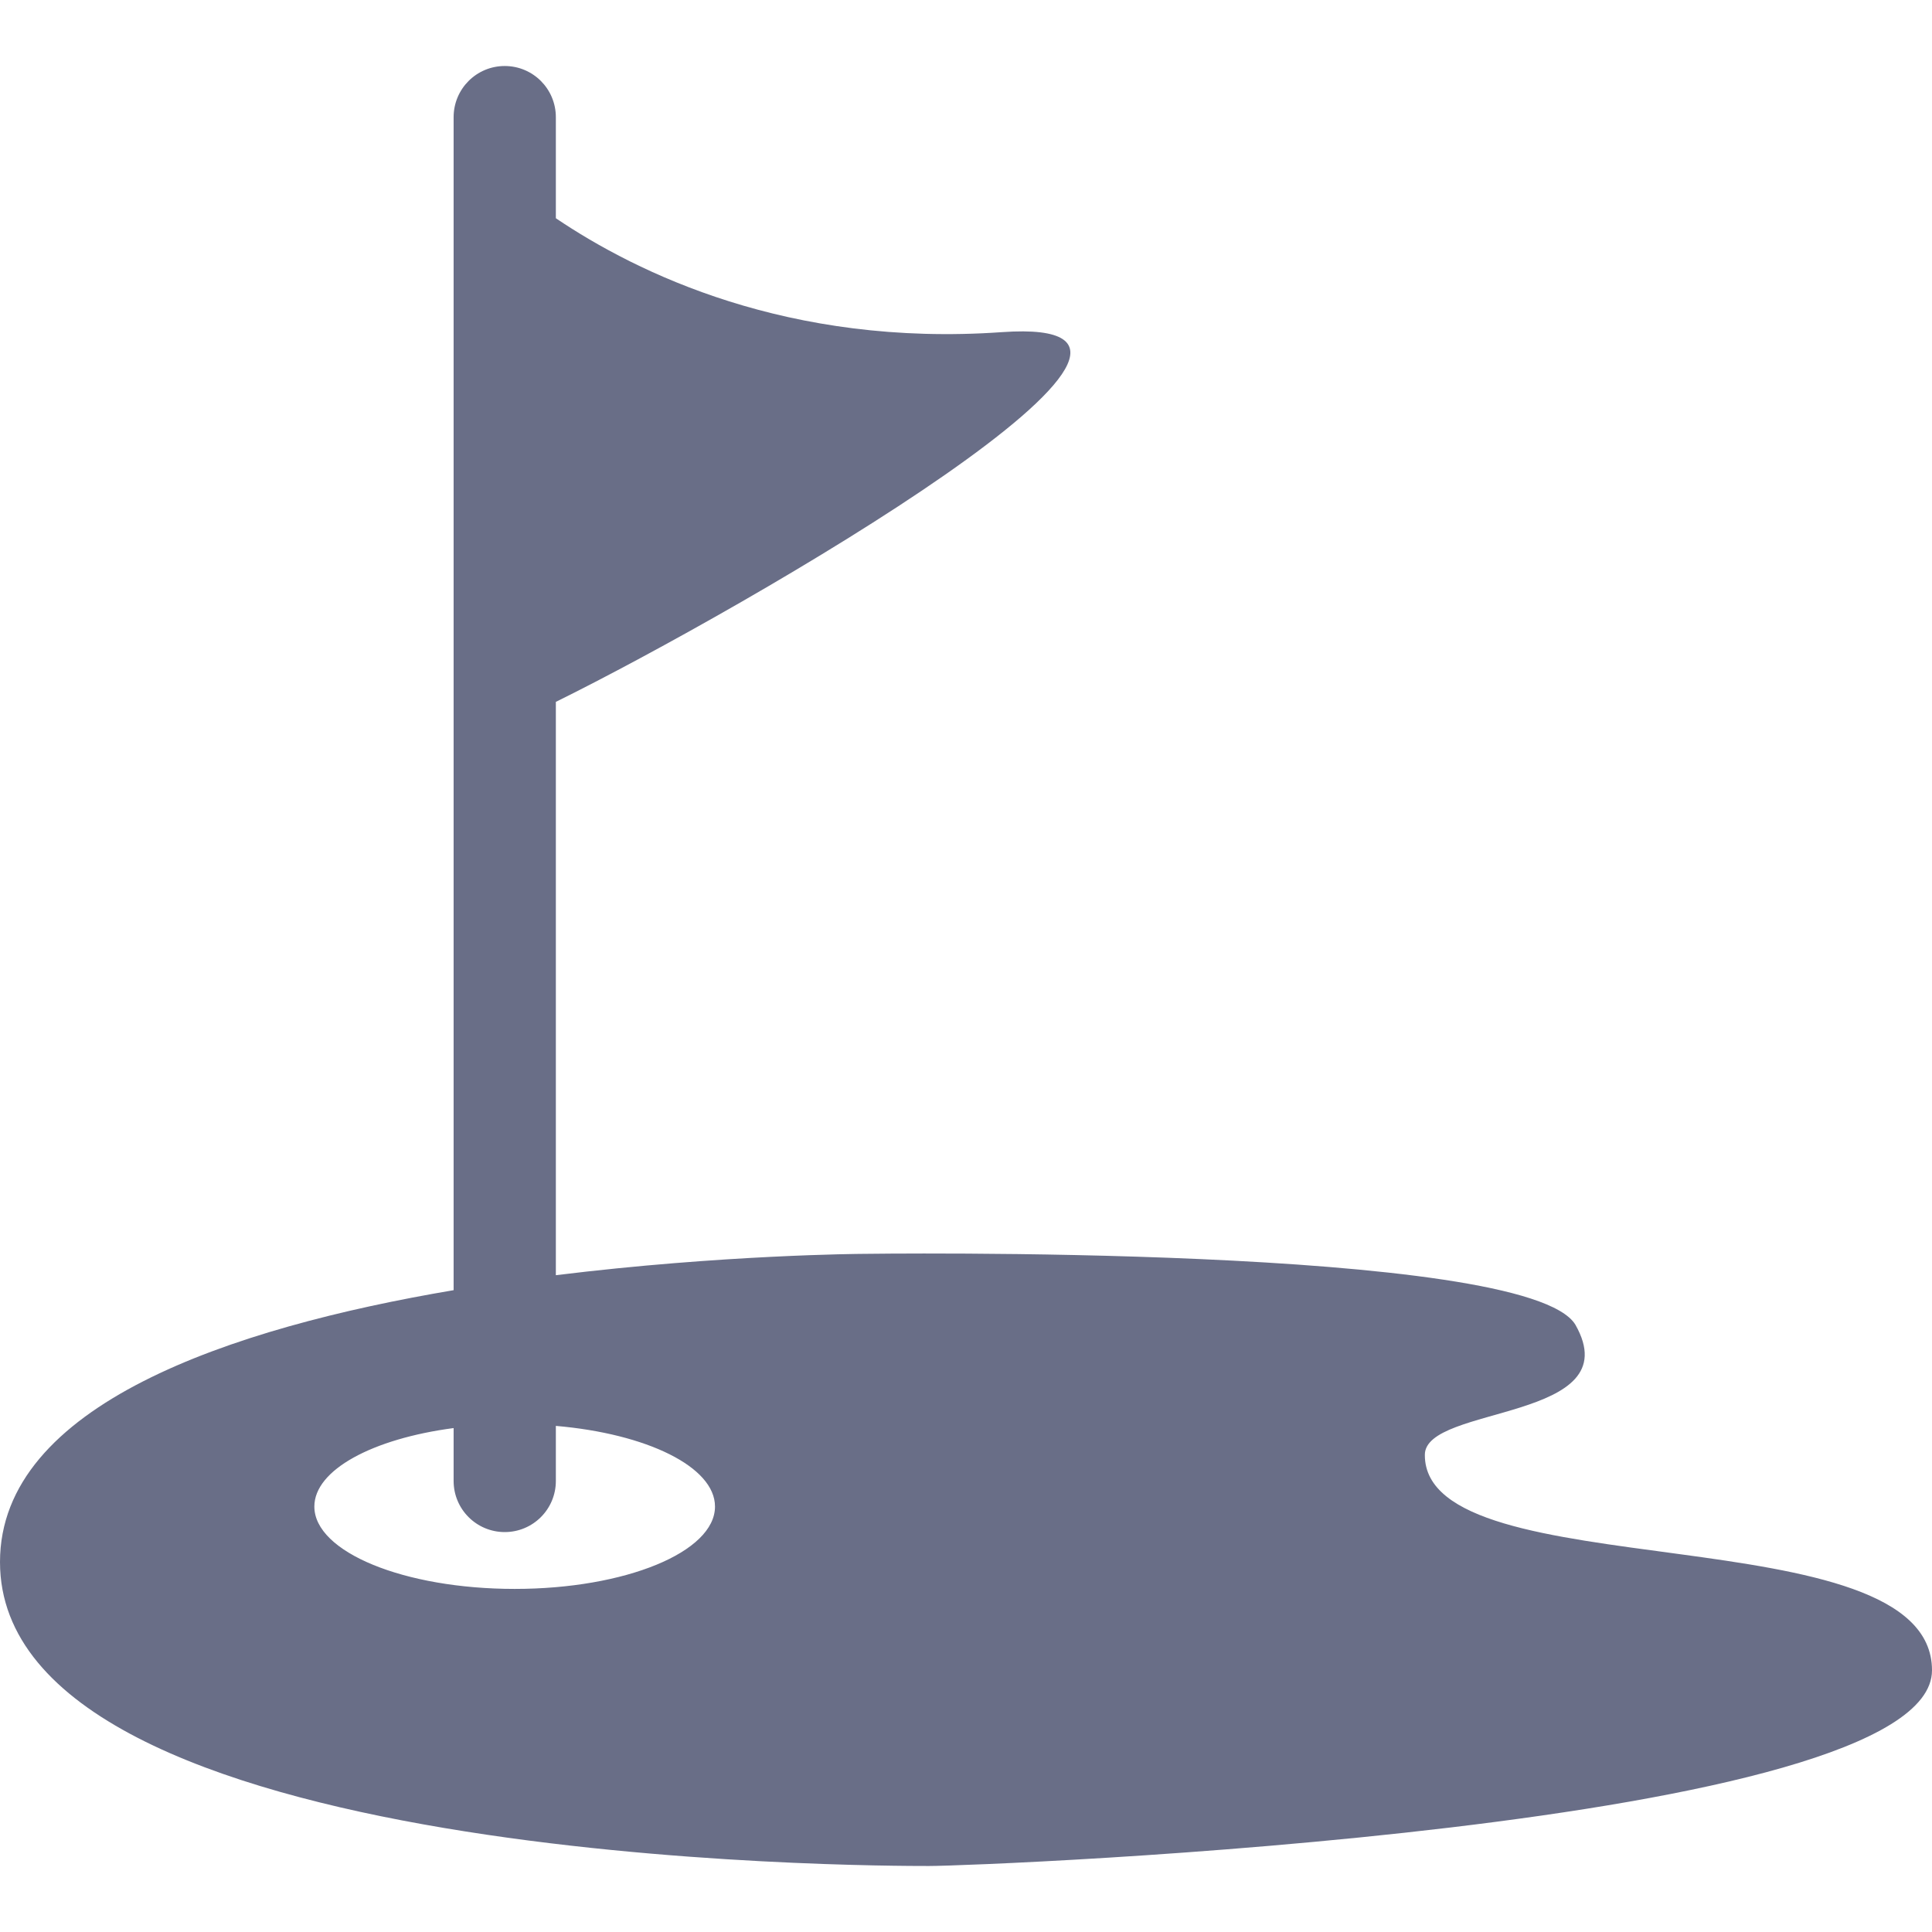 <svg width="24" height="24" viewBox="0 0 24 24" fill="#696E87" xmlns="http://www.w3.org/2000/svg">
<path d="M11.54 23.18C12.212 23.18 24 22.714 24 20.749C24 18.783 17.695 19.753 17.7 18.074C17.695 17.451 20.254 17.659 19.57 16.456C18.966 15.456 10.712 15.576 10.712 15.576C10.712 15.576 8.978 15.585 6.905 15.841V8.719C9.281 7.546 15.564 3.907 12.446 4.126C9.794 4.313 7.912 3.391 6.905 2.711V1.456C6.905 1.104 6.621 0.82 6.27 0.82C5.919 0.82 5.635 1.104 5.635 1.456V16.027C2.867 16.495 0 17.451 0 19.404C0 23.18 10.867 23.18 11.54 23.18ZM5.635 17.74V18.397C5.635 18.748 5.919 19.032 6.27 19.032C6.621 19.032 6.905 18.748 6.905 18.397V17.713C8.034 17.81 8.882 18.221 8.882 18.715C8.882 19.28 7.768 19.738 6.394 19.738C5.019 19.738 3.905 19.28 3.905 18.715C3.905 18.258 4.632 17.872 5.635 17.74Z"/>
</svg>
